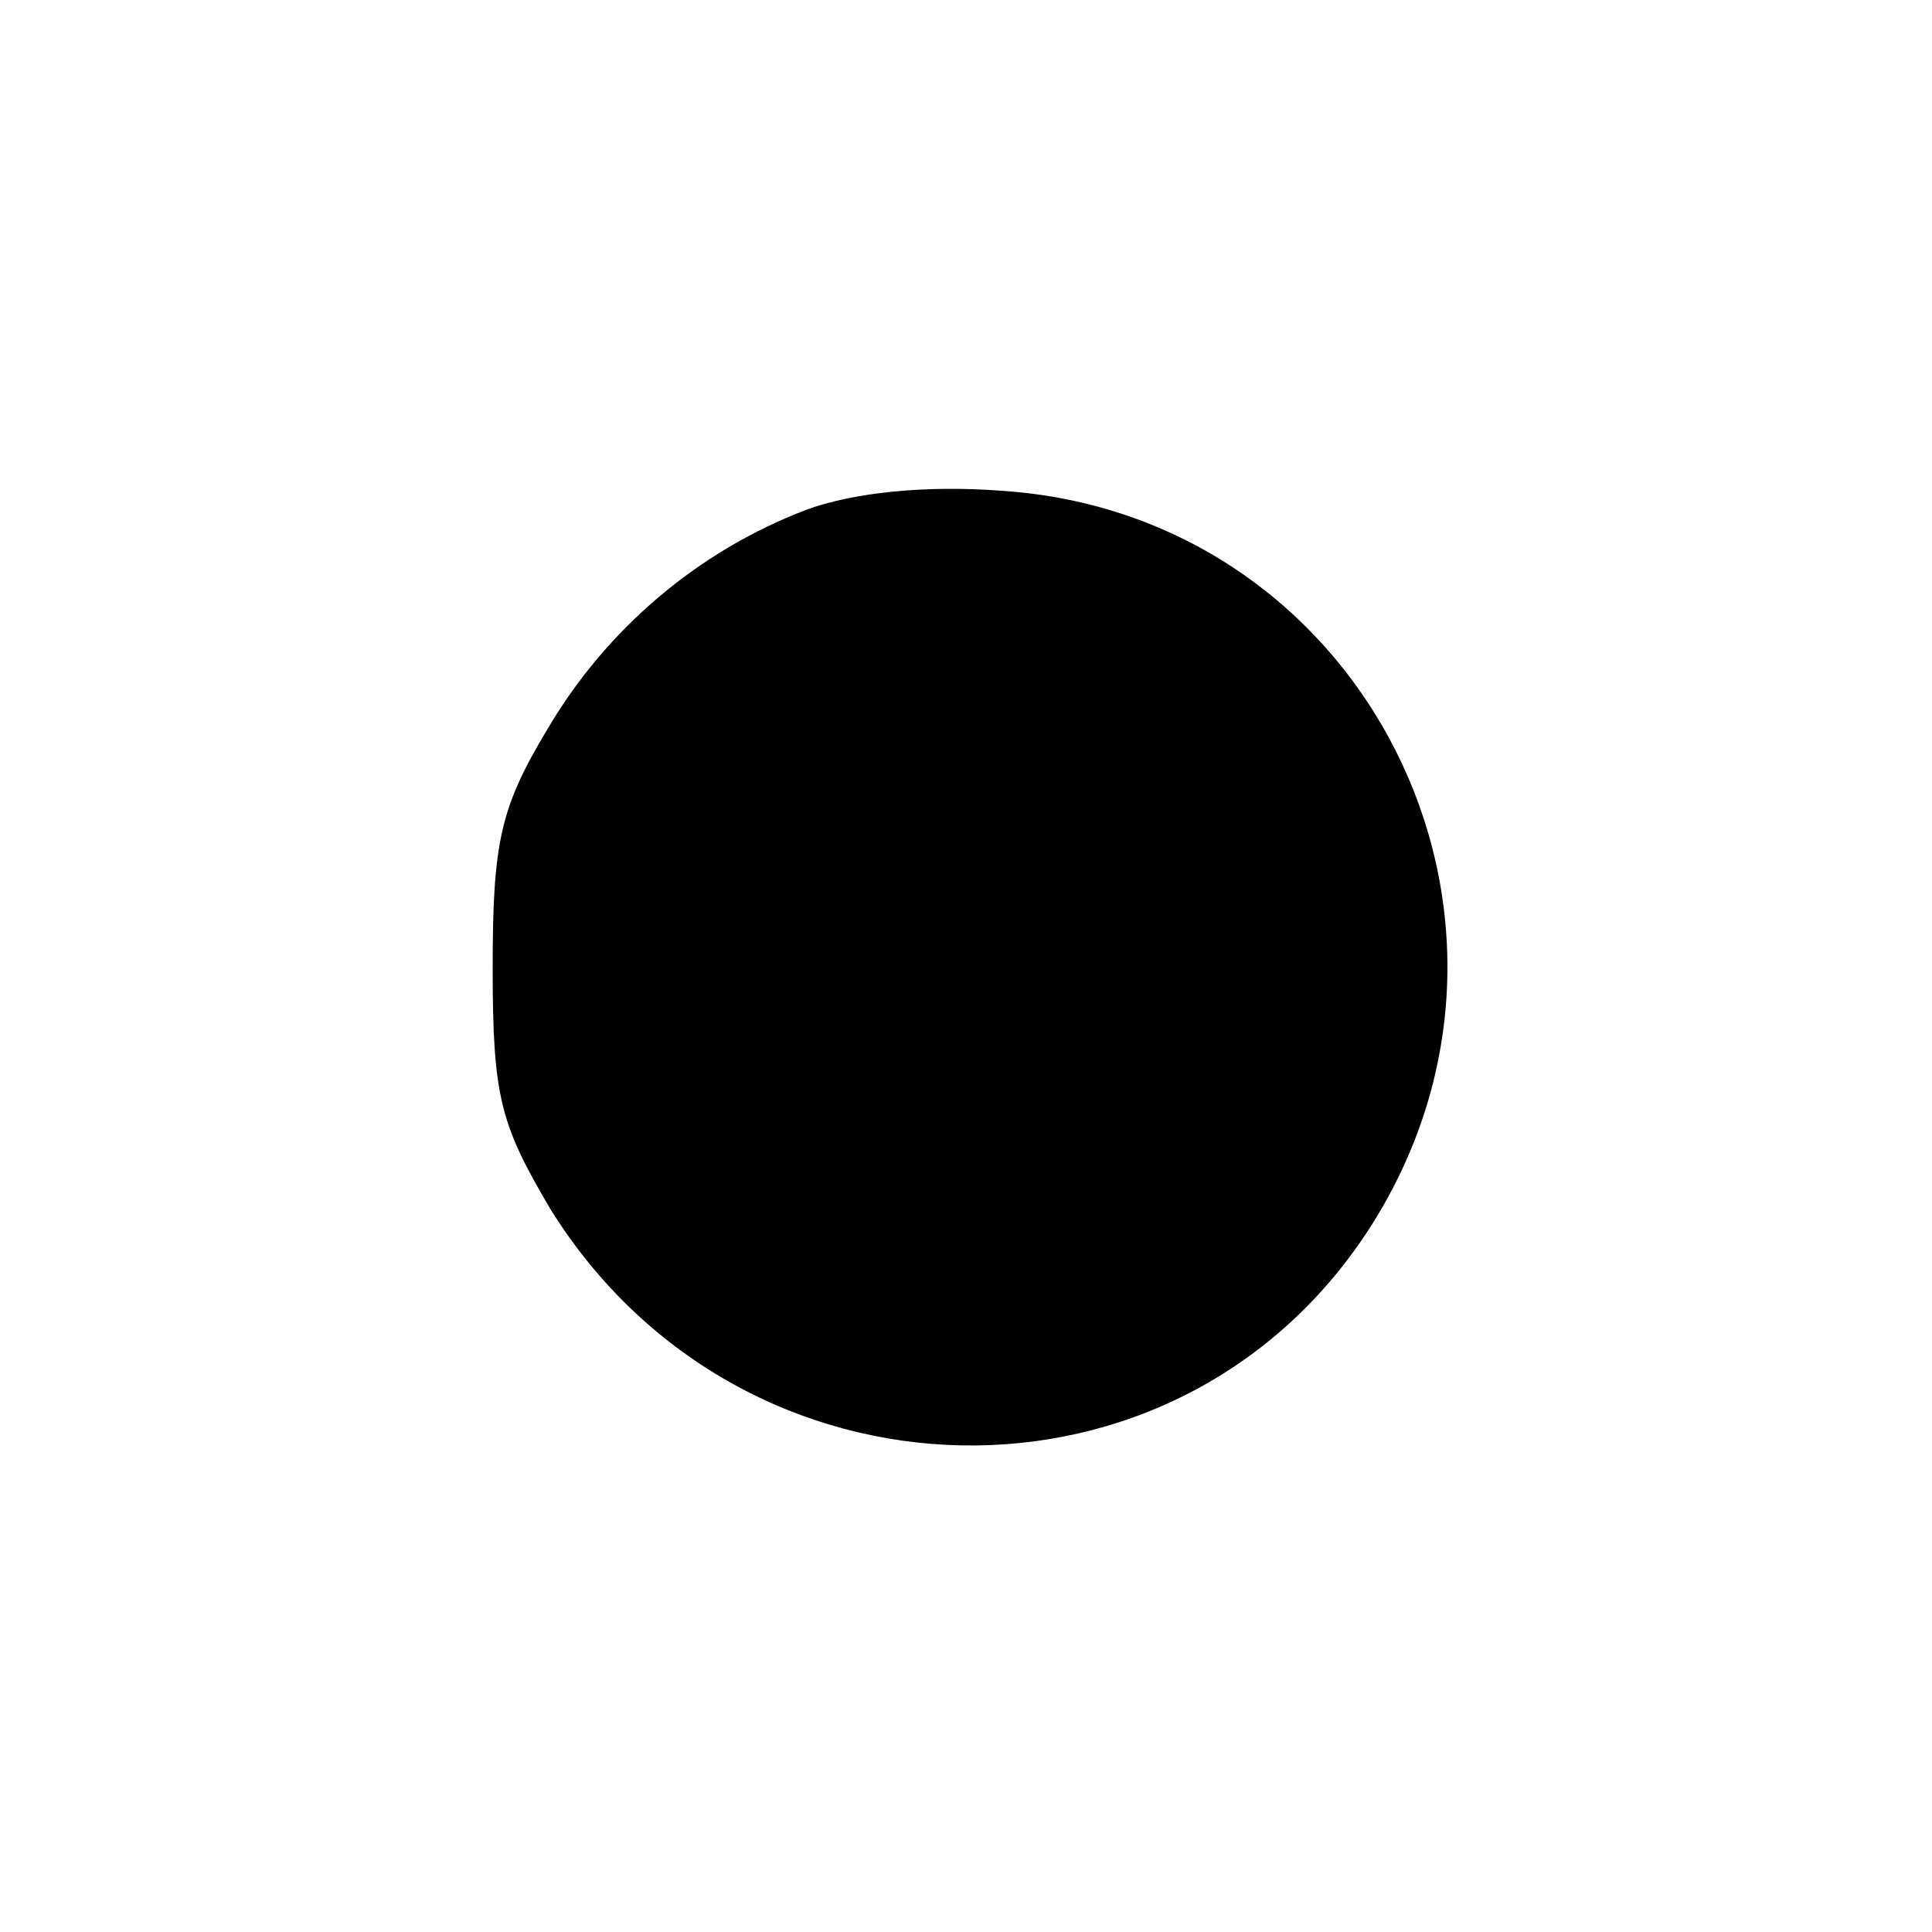 <?xml version="1.0" standalone="no"?>
<!DOCTYPE svg PUBLIC "-//W3C//DTD SVG 20010904//EN"
 "http://www.w3.org/TR/2001/REC-SVG-20010904/DTD/svg10.dtd">
<svg version="1.0" xmlns="http://www.w3.org/2000/svg"
 width="100pt" height="100pt" viewBox="0 0 100 100"
 preserveAspectRatio="xMidYMid meet">
<g transform="translate(0,100) scale(0.1,-0.1)"
fill="#000000" stroke="none">
<path d="M417 736 c-55 -21 -103 -61 -134 -114 -24 -40 -28 -58 -28 -123 0
-67 4 -81 30 -125 99 -159 326 -164 425 -8 101 160 -4 368 -192 380 -39 3 -77
-1 -101 -10z"/>
</g>
</svg>
